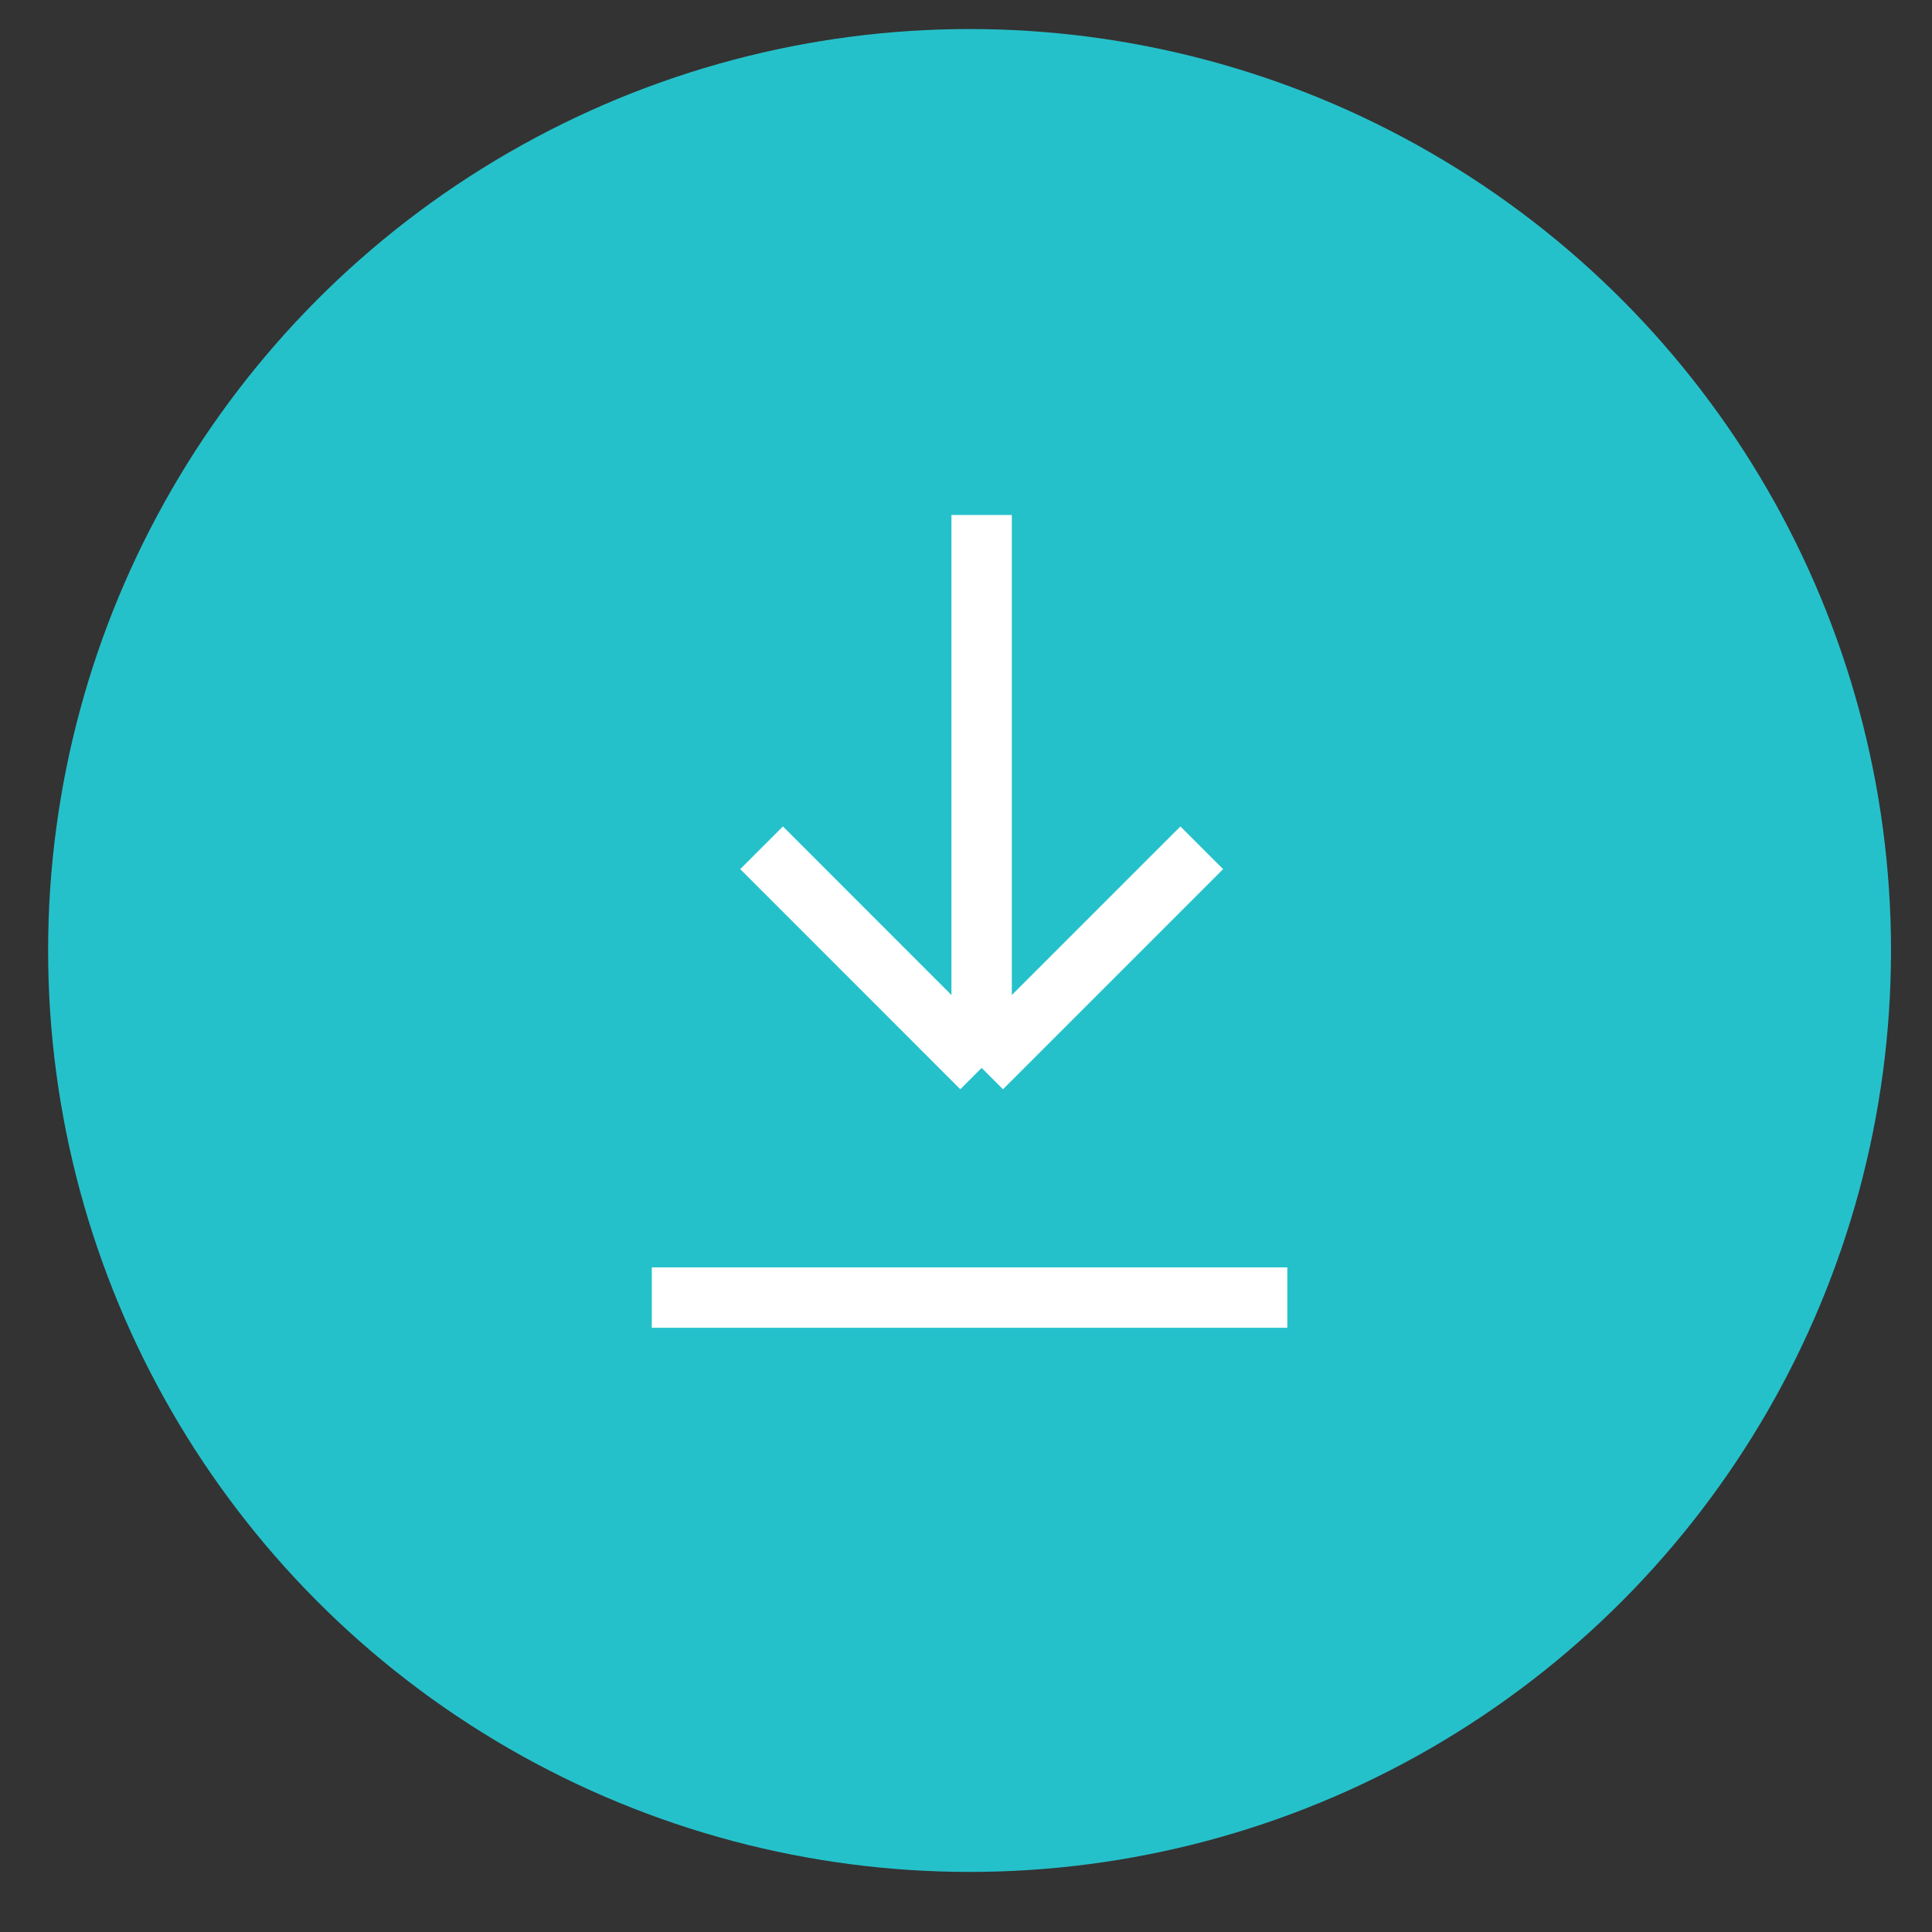 <svg width="32" height="32" viewBox="0 0 32 32" fill="none" xmlns="http://www.w3.org/2000/svg">
<rect x="0" y="0" width="32" height="32" fill="#333333" stroke="none"/>
<circle cx="16.059" cy="15.743" r="15.262" fill="#25C1CB"/>
<path d="M16.259 8.53V17.688M16.259 17.688L12.614 14.042M16.259 17.688L19.905 14.042M10.796 21.492H21.322" stroke="white"/>
</svg>
